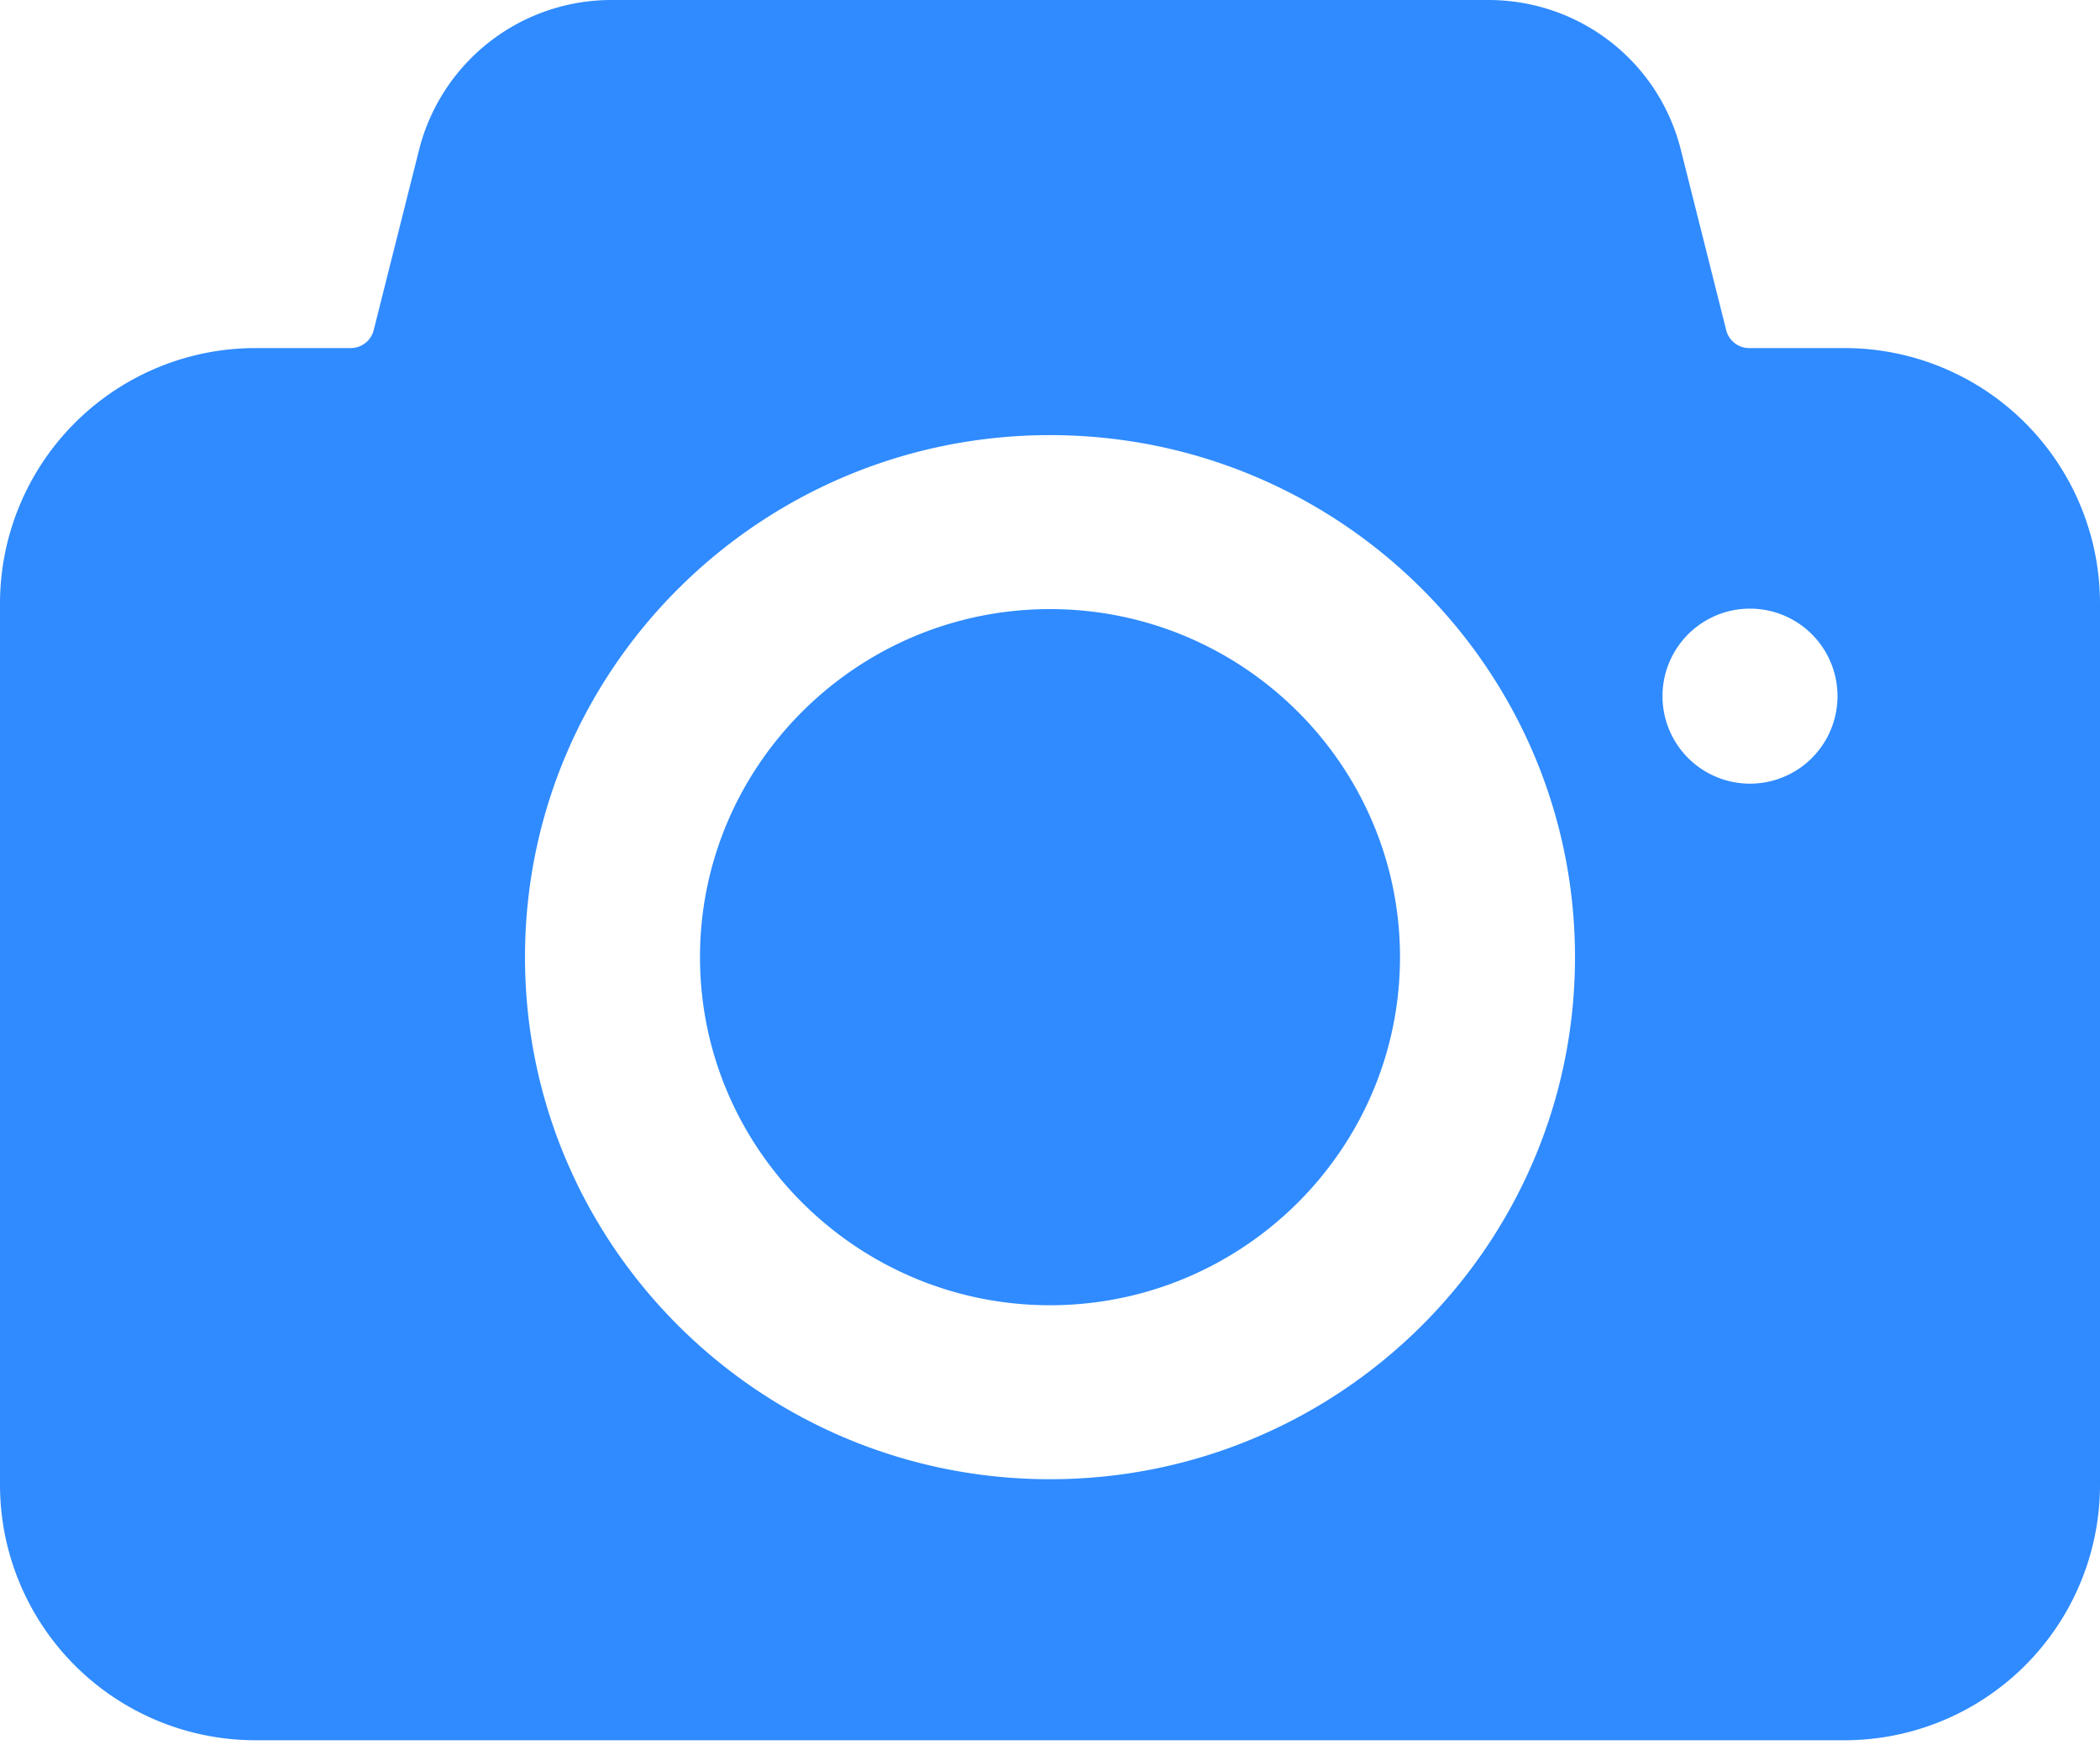 <svg width="18" height="15" fill="none" xmlns="http://www.w3.org/2000/svg"><path fill-rule="evenodd" clip-rule="evenodd" d="M14.993 2.983h.81A2.19 2.19 0 0118 5.167v7.563a2.19 2.19 0 01-2.197 2.184H2.197A2.19 2.19 0 010 12.73V5.167a2.19 2.19 0 012.197-2.184h.81a.203.203 0 00.196-.153l.39-1.55A1.7 1.7 0 015.243 0h7.514c.783 0 1.46.527 1.65 1.283l.39 1.55c.023.087.103.15.196.15zM4.5 8.203c0 2.469 2.017 4.474 4.5 4.474s4.5-2.005 4.5-4.474c0-2.47-2.017-4.474-4.5-4.474S4.5 5.734 4.5 8.203zm9.75-2.237a.749.749 0 001.5 0 .749.749 0 00-1.5 0zM6 8.203C6 6.559 7.347 5.22 9 5.22s3 1.339 3 2.983c0 1.644-1.347 2.983-3 2.983s-3-1.34-3-2.983z" fill="#2F8BFF"/></svg>